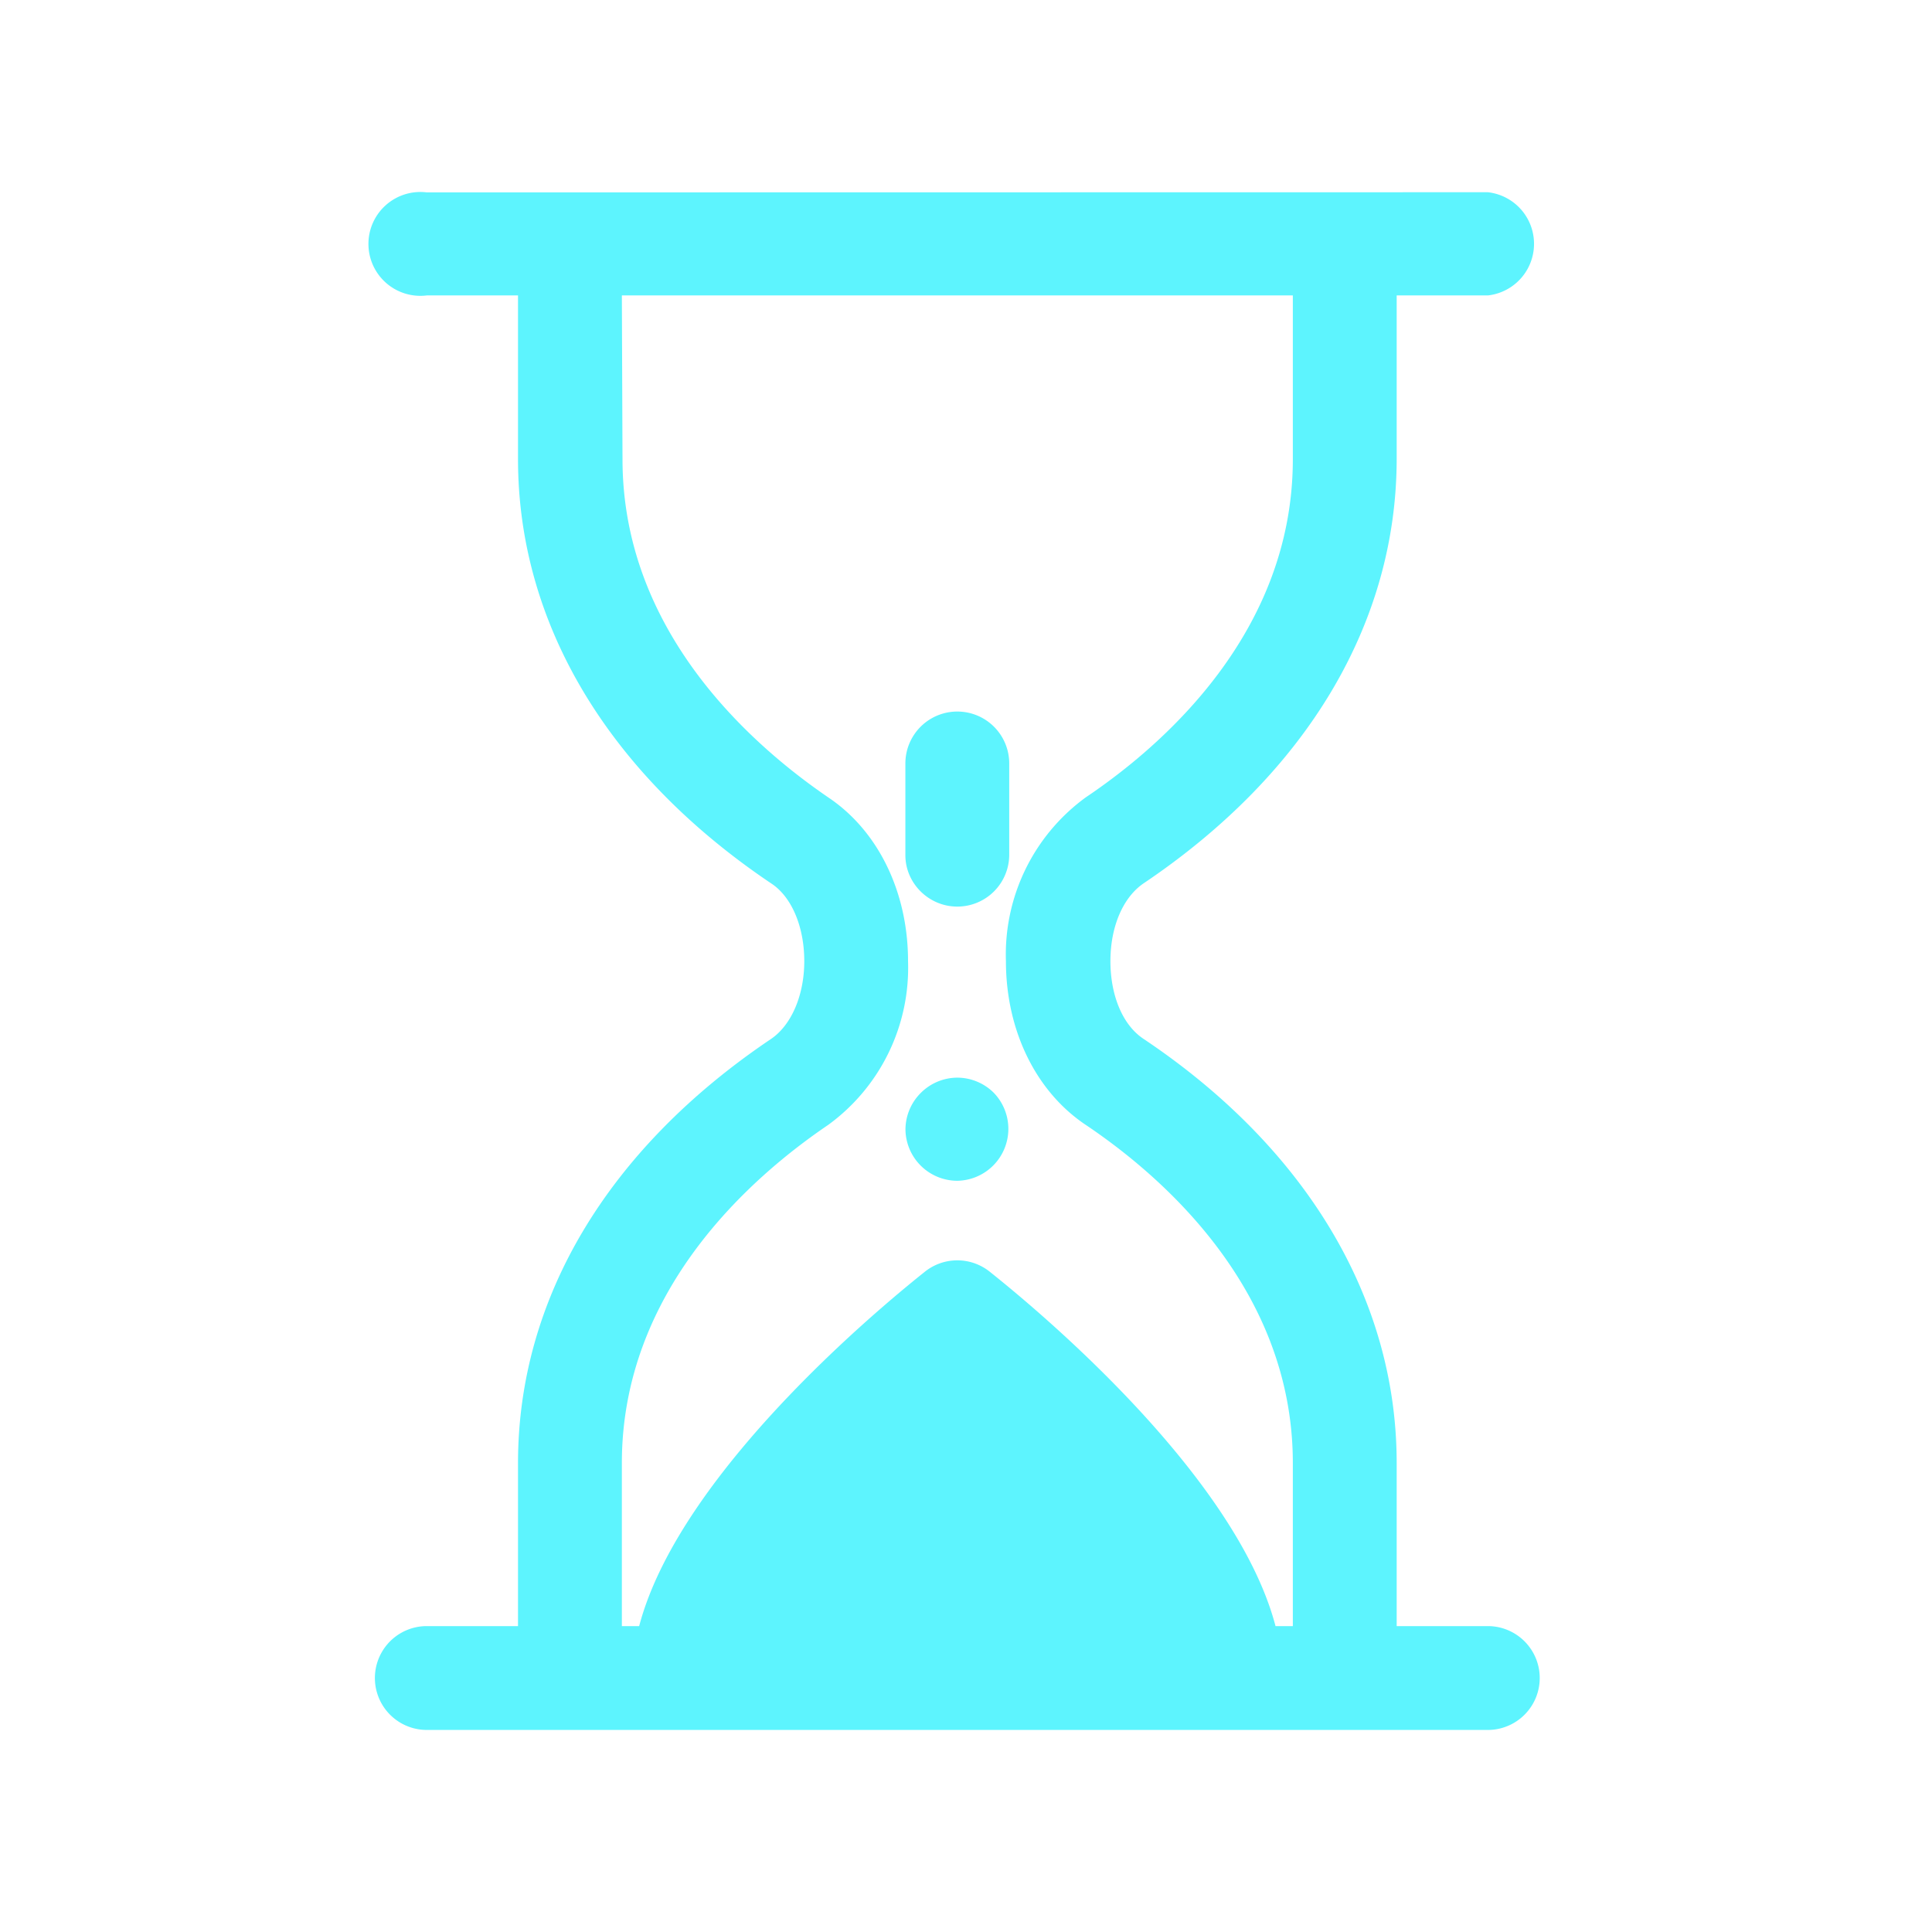 <?xml version="1.0" encoding="UTF-8" standalone="no"?>
<svg
   xmlns:dc="http://purl.org/dc/elements/1.1/"
   xmlns:cc="http://creativecommons.org/ns#"
   xmlns:rdf="http://www.w3.org/1999/02/22-rdf-syntax-ns#"
   xmlns:svg="http://www.w3.org/2000/svg"
   xmlns="http://www.w3.org/2000/svg"
   xmlns:sodipodi="http://sodipodi.sourceforge.net/DTD/sodipodi-0.dtd"
   xmlns:inkscape="http://www.inkscape.org/namespaces/inkscape"
   width="24"
   height="24"
   version="1"
   id="svg8"
   sodipodi:docname="folder-recent-symbolic.svg"
   inkscape:version="0.92.4 (5da689c313, 2019-01-14)">
  <defs
     id="defs12" />
  <sodipodi:namedview
     pagecolor="#ffffff"
     bordercolor="#5DF4FE"
     borderopacity="1"
     objecttolerance="10"
     gridtolerance="10"
     guidetolerance="10"
     inkscape:pageopacity="0"
     inkscape:pageshadow="2"
     inkscape:window-width="640"
     inkscape:window-height="480"
     id="namedview10"
     showgrid="false"
     inkscape:zoom="9.8333333"
     inkscape:cx="10.220339"
     inkscape:cy="12"
     inkscape:window-x="0"
     inkscape:window-y="25"
     inkscape:window-maximized="0"
     inkscape:current-layer="svg8" />
  <g
     id="g6"
     style="fill:#5DF4FE">
    <path
       d="m 5.302,2.39 a 0.645,0.645 0 1 0 0,1.28 h 1.133 v 2.035 c 0,2.034 1.116,3.903 3.142,5.267 0.256,0.165 0.414,0.538 0.414,0.968 0,0.421 -0.158,0.793 -0.414,0.967 -2.026,1.364 -3.142,3.225 -3.142,5.267 V 20.2 H 5.302 a 0.645,0.645 0 0 0 0,1.29 h 13.18 a 0.645,0.645 0 0 0 0,-1.29 H 17.35 v -2.026 c 0,-2.034 -1.117,-3.91 -3.142,-5.267 -0.265,-0.174 -0.414,-0.546 -0.414,-0.967 0,-0.43 0.157,-0.794 0.414,-0.968 C 16.233,9.608 17.35,7.739 17.35,5.697 V 3.67 h 1.133 a 0.645,0.645 0 0 0 0,-1.282 z m 2.423,1.28 h 8.335 v 2.035 c 0,2.15 -1.613,3.555 -2.572,4.2 a 2.414,2.414 0 0 0 -0.992,2.035 c 0,0.86 0.372,1.62 0.992,2.034 0.96,0.645 2.572,2.05 2.572,4.2 V 20.2 H 15.845 C 15.324,18.216 12.62,16.057 12.289,15.793 a 0.645,0.645 0 0 0 -0.794,0 C 11.165,16.057 8.461,18.216 7.94,20.2 H 7.725 v -2.026 c 0,-2.15 1.612,-3.555 2.563,-4.2 A 2.414,2.414 0 0 0 11.28,11.94 c 0,-0.86 -0.372,-1.621 -0.992,-2.035 C 9.346,9.26 7.733,7.855 7.733,5.705 Z"
       id="path2"
       inkscape:connector-curvature="0" />
    <path
       d="m 11.892,14.668 a 0.645,0.645 0 0 0 0.455,-1.091 0.645,0.645 0 0 0 -0.455,-0.19 0.645,0.645 0 0 0 -0.454,0.19 0.645,0.645 0 0 0 -0.19,0.455 0.645,0.645 0 0 0 0.644,0.636 z m 0,-3.406 a 0.645,0.645 0 0 0 0.645,-0.637 V 9.484 a 0.645,0.645 0 0 0 -1.29,0 v 1.14 c 0,0.348 0.29,0.638 0.645,0.638 z"
       id="path4"
       inkscape:connector-curvature="0" />
  </g>
</svg>
